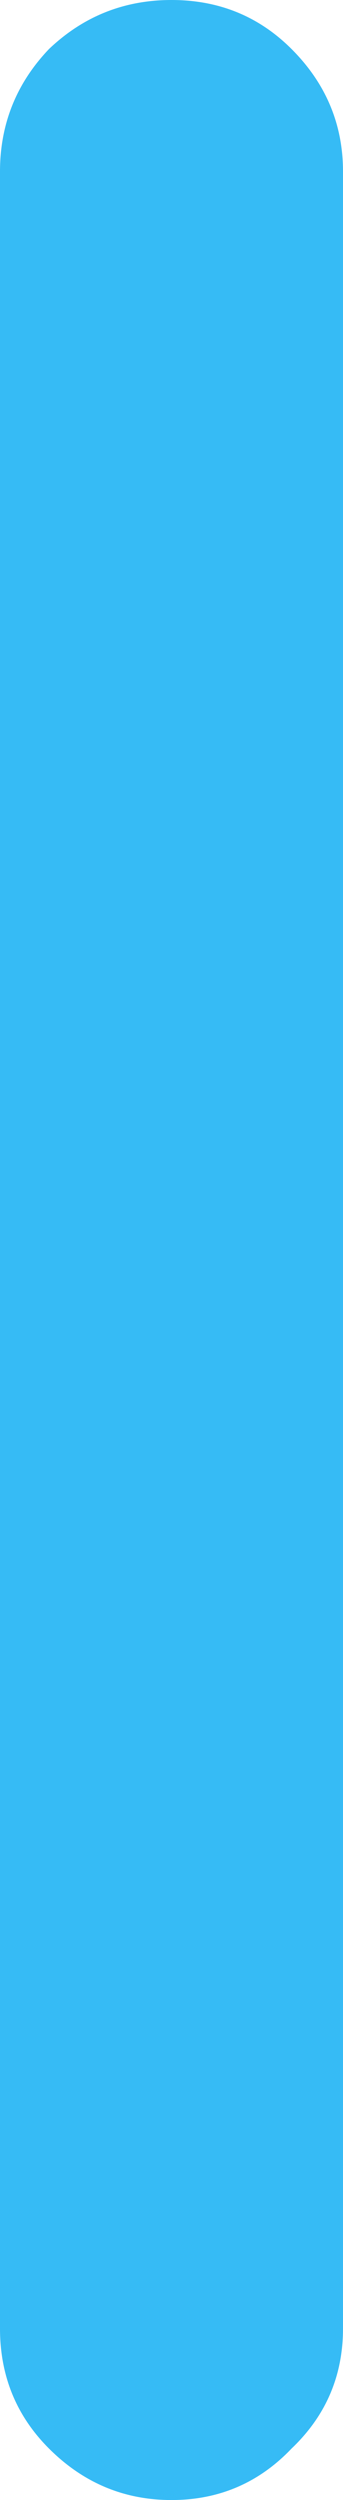 <svg width="7" height="51" viewBox="0 0 7 51" fill="none" xmlns="http://www.w3.org/2000/svg">
<path d="M5.95 1C6.65 1.7 7 2.533 7 3.5V47.5C7 48.467 6.65 49.283 5.95 49.95C5.283 50.65 4.467 51 3.5 51C2.533 51 1.7 50.65 1 49.95C0.333 49.283 0 48.467 0 47.5V3.5C0 2.533 0.333 1.7 1 1C1.7 0.333 2.533 0 3.5 0C4.467 0 5.283 0.333 5.95 1Z" fill="#36BBF5"/>
</svg>
